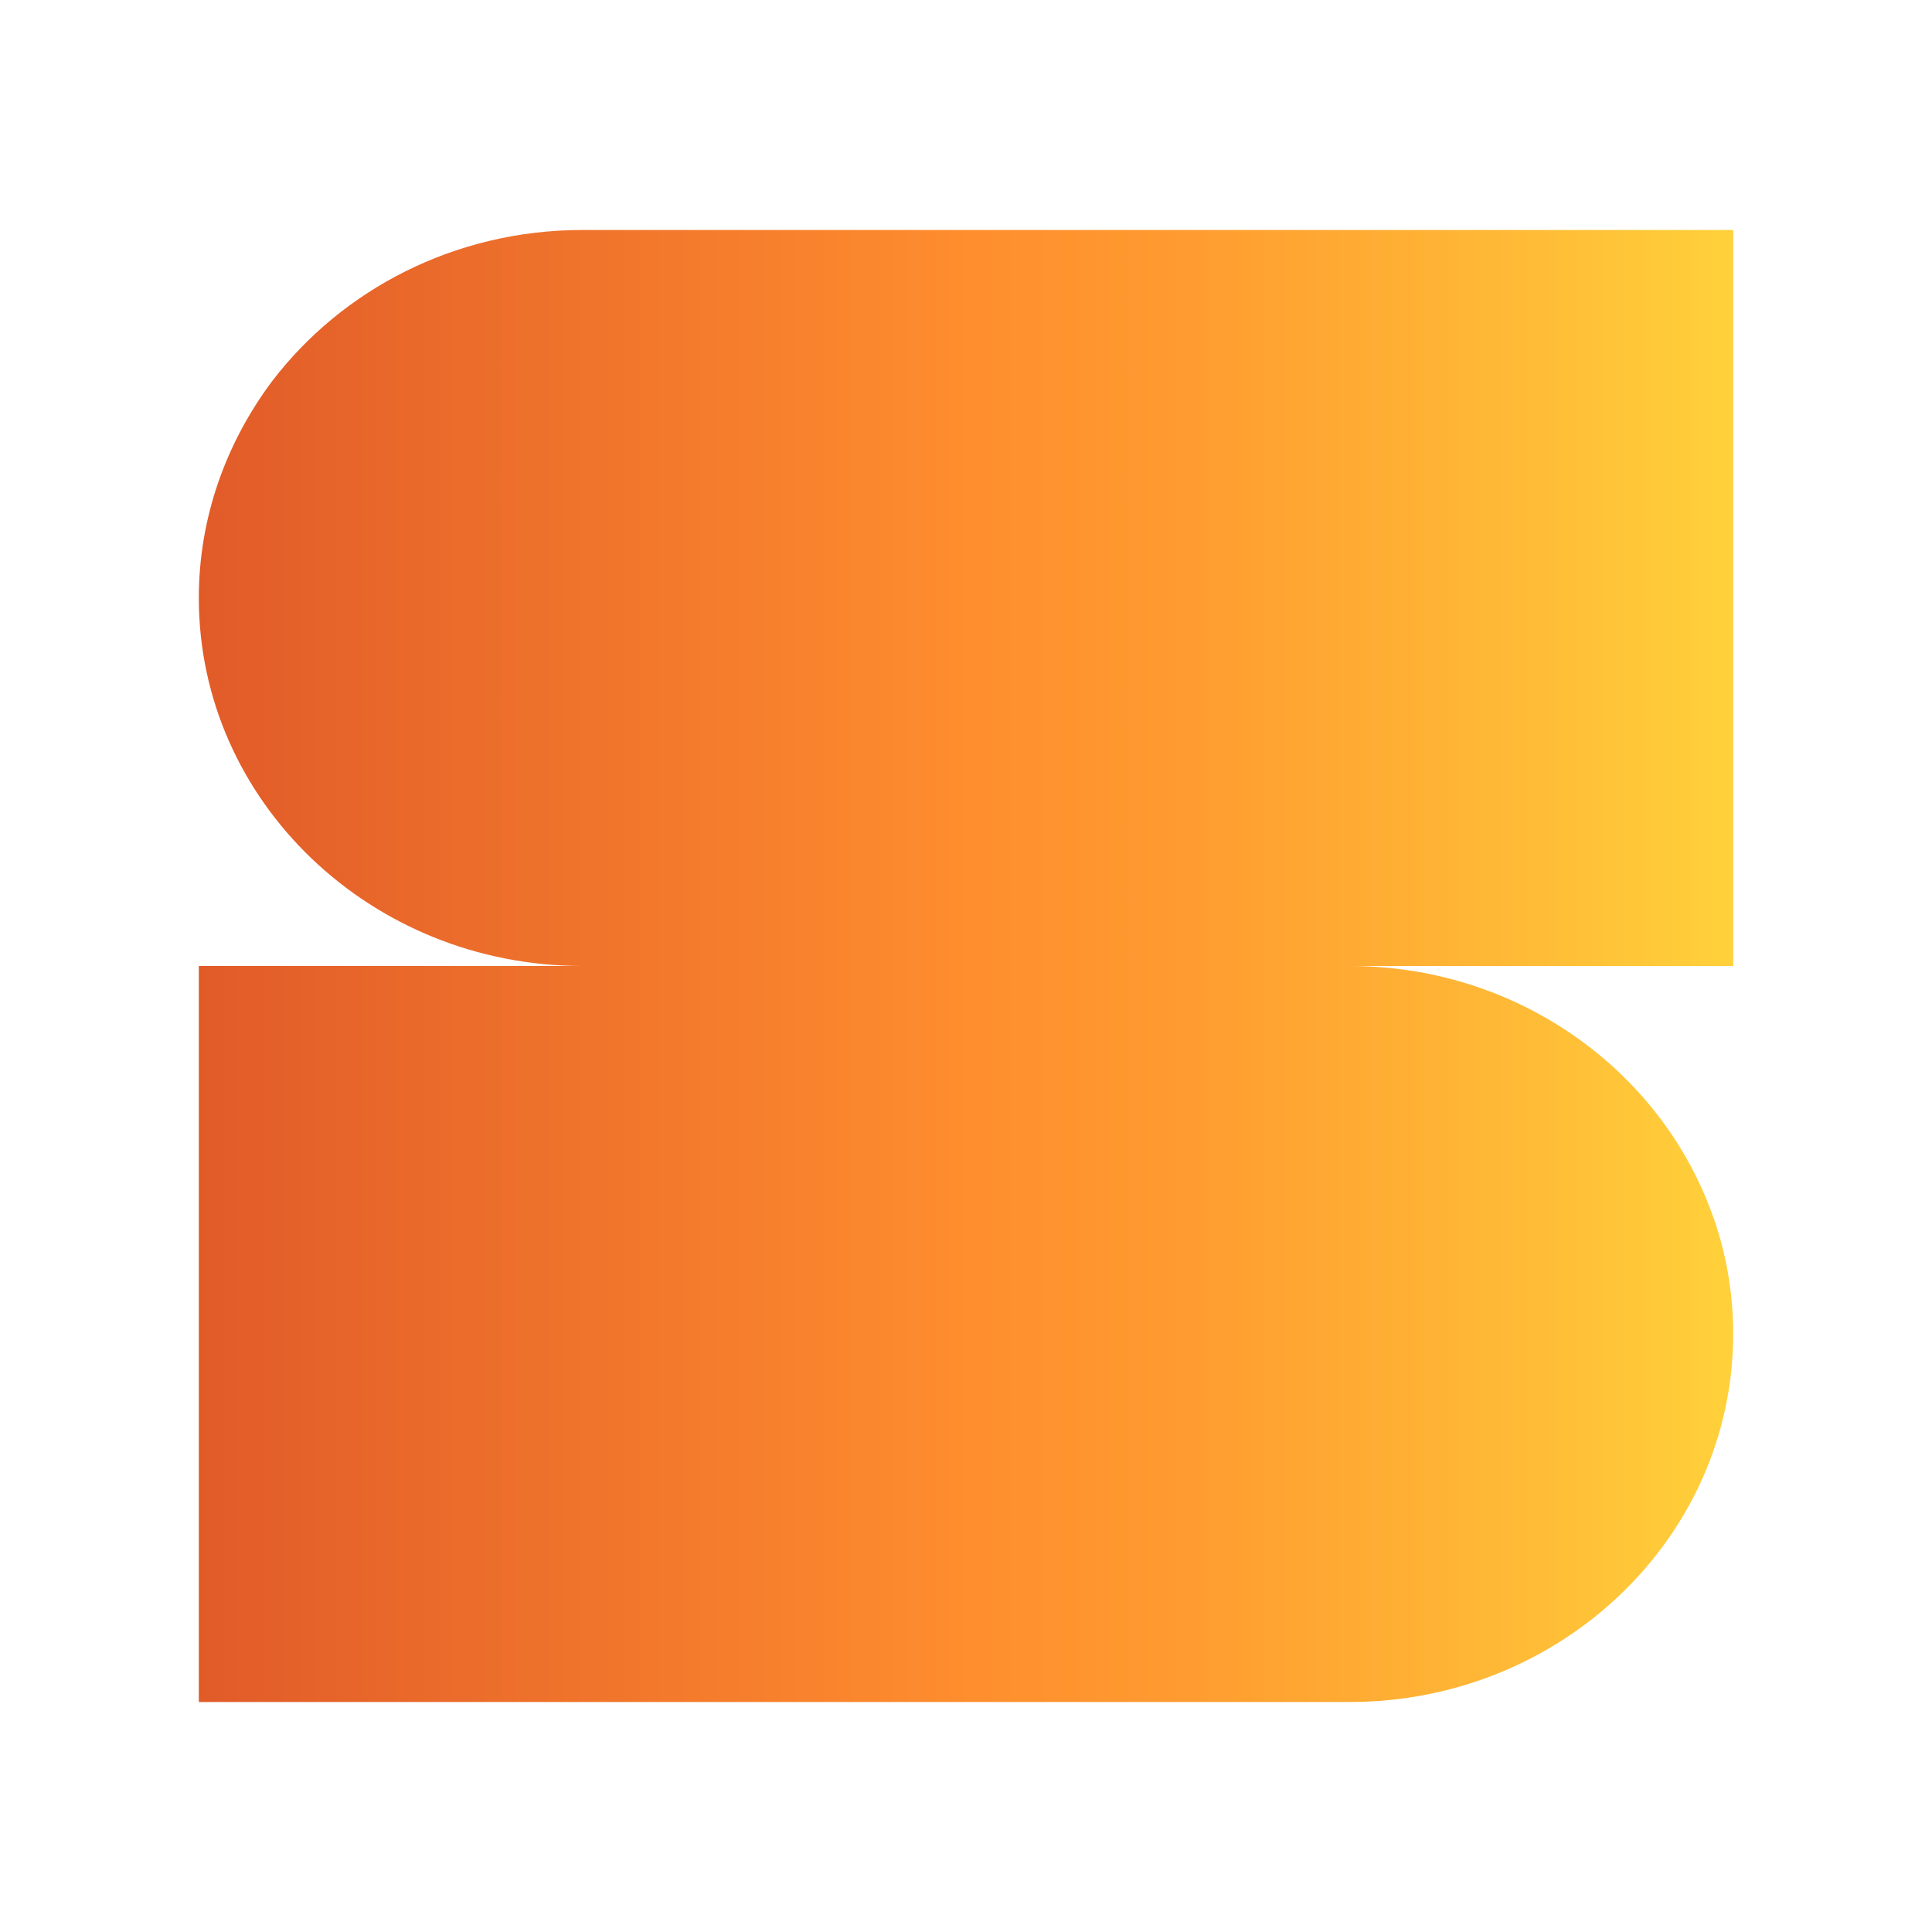 <svg width="330" height="330" viewBox="0 0 330 330" fill="none" xmlns="http://www.w3.org/2000/svg">
<path d="M296.041 39.285H99.48C77.706 39.285 58.429 49.442 46.444 65.156C38.653 75.6 33.959 88.344 33.959 102.142C33.959 136.829 63.323 164.999 99.48 164.999H33.959V290.714H230.521C266.677 290.714 296.041 262.543 296.041 227.857C296.041 219.999 294.543 212.43 291.747 205.531C282.358 181.864 258.487 164.999 230.521 164.999H296.041V39.285Z" fill="url(#paint0_linear_213_223)"/>
<defs>
<linearGradient id="paint0_linear_213_223" x1="33.971" y1="165.019" x2="296.034" y2="165.019" gradientUnits="userSpaceOnUse">
<stop stop-color="#E15B29"/>
<stop offset="0.394" stop-color="#F8822D"/>
<stop offset="0.512" stop-color="#FF8F2E"/>
<stop offset="0.634" stop-color="#FF9A30"/>
<stop offset="0.852" stop-color="#FFB936"/>
<stop offset="1" stop-color="#FFD13A"/>
</linearGradient>
</defs>
</svg>

